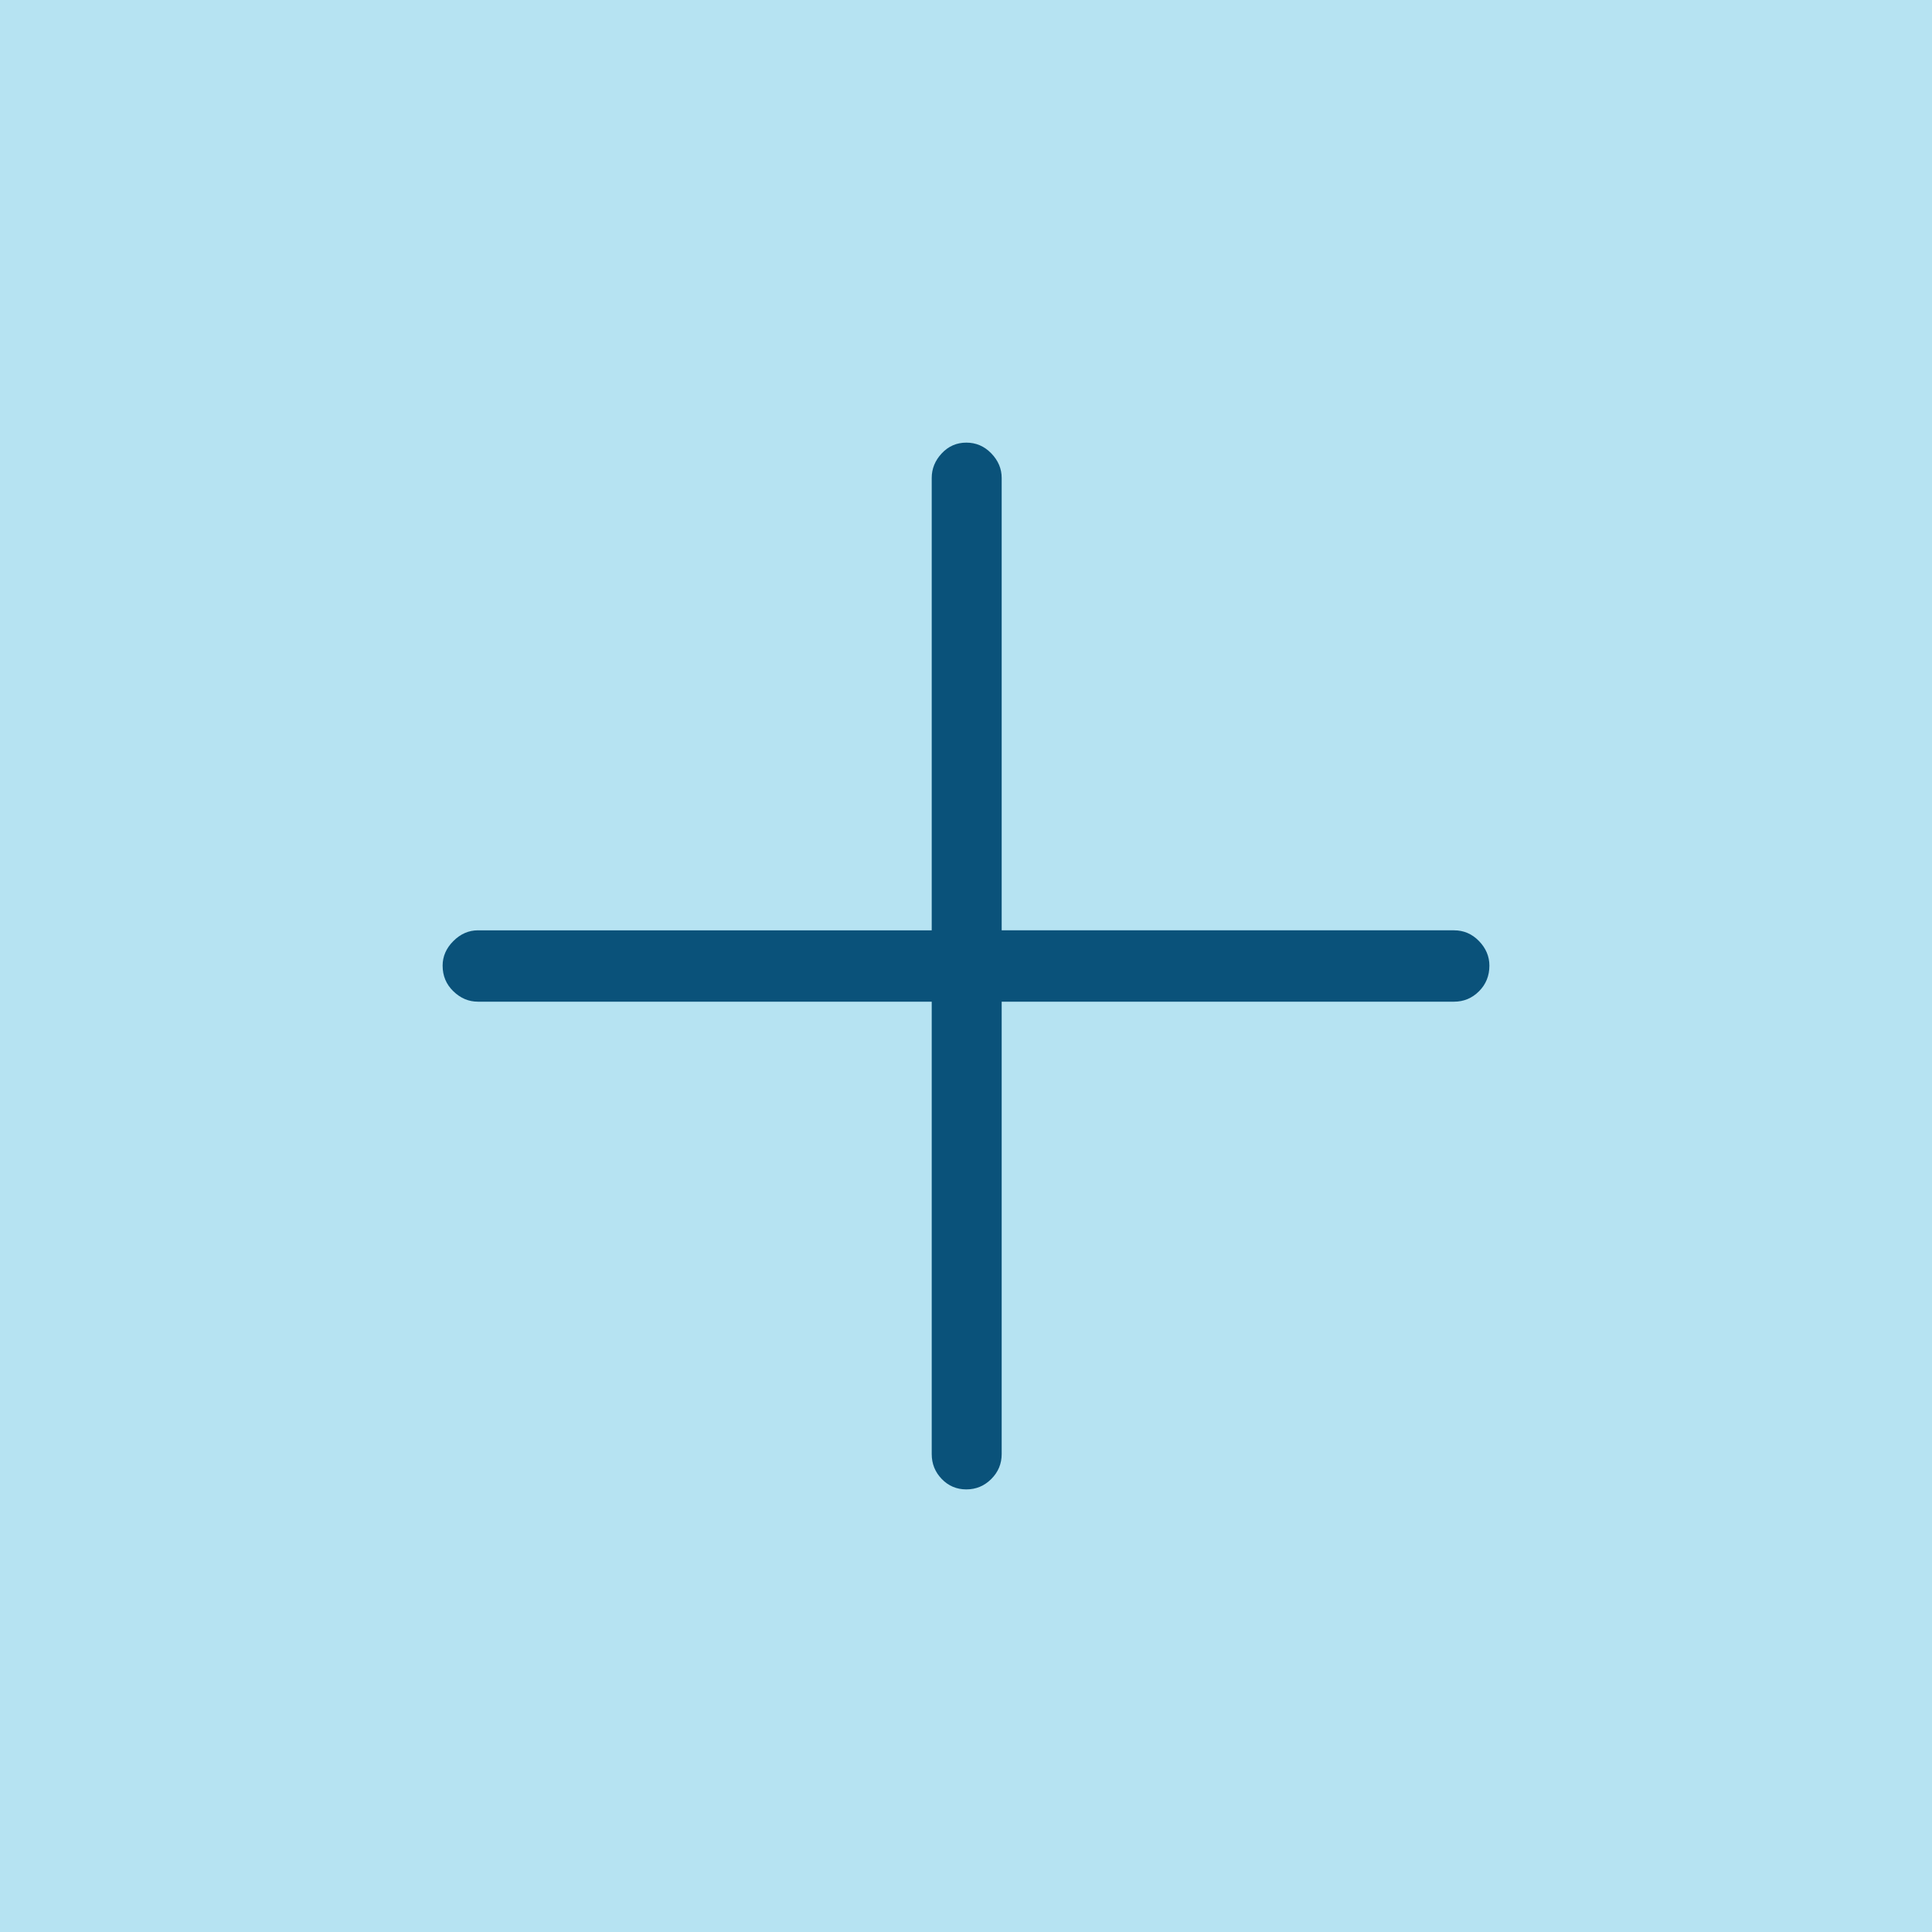<?xml version="1.0" encoding="UTF-8"?><svg id="Layer_1" xmlns="http://www.w3.org/2000/svg" viewBox="0 0 1024 1024"><defs><style>.cls-1{fill:#b6e3f2;}.cls-2{fill:#0a527a;}</style></defs><rect class="cls-1" width="1024" height="1024"/><path class="cls-2" d="M240.29,498.78c3.79-3.79,8.14-5.69,13.03-5.69h240.51V253.32c0-4.89,1.77-9.24,5.32-13.03,3.55-3.79,7.89-5.69,13.03-5.69s9.55,1.9,13.22,5.69c3.67,3.8,5.51,8.14,5.51,13.03v239.77h239.77c5.14,0,9.55,1.9,13.22,5.69,3.67,3.8,5.51,8.14,5.51,13.03,0,5.39-1.83,9.92-5.51,13.59-3.67,3.67-8.08,5.51-13.22,5.51h-239.77v239.77c0,5.14-1.83,9.55-5.51,13.22s-8.08,5.51-13.22,5.51-9.49-1.84-13.03-5.51c-3.55-3.67-5.32-8.08-5.32-13.22v-239.77H253.32c-4.9,0-9.24-1.83-13.03-5.51-3.8-3.67-5.69-8.2-5.69-13.59,0-4.89,1.89-9.24,5.69-13.03Z"/></svg>